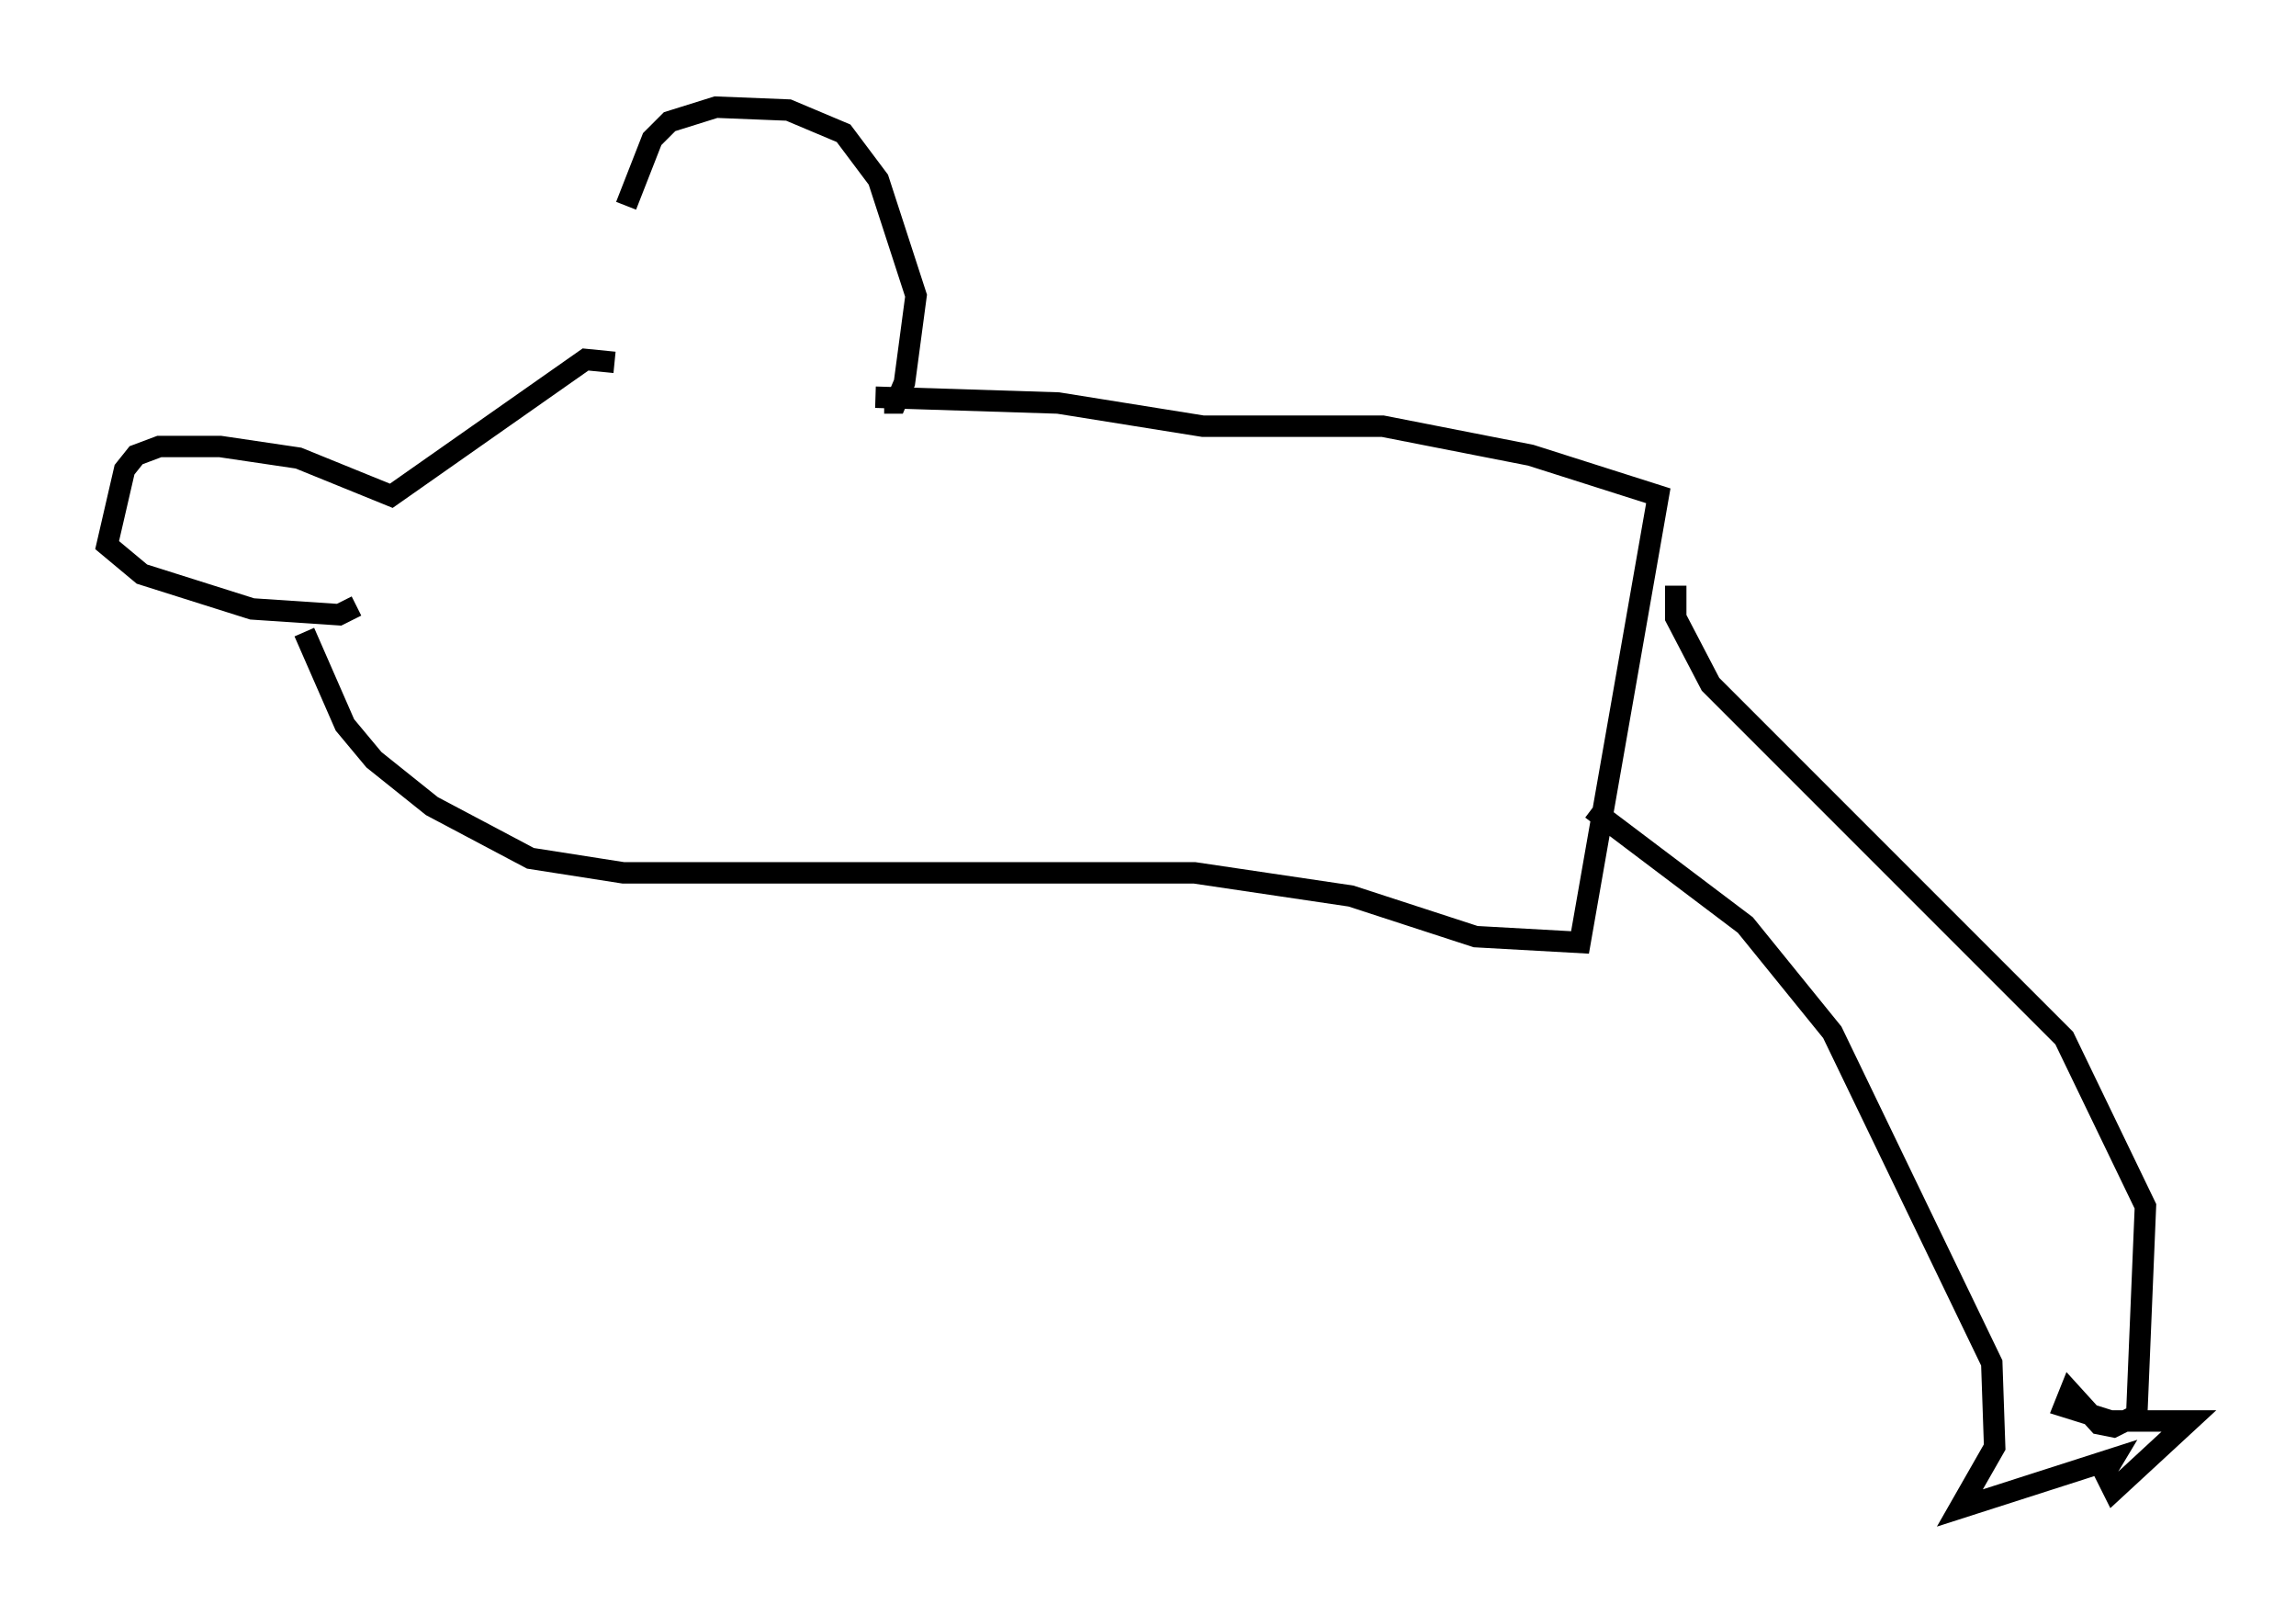 <?xml version="1.0" encoding="utf-8" ?>
<svg baseProfile="full" height="75.358" version="1.1" width="107.157" xmlns="http://www.w3.org/2000/svg" xmlns:ev="http://www.w3.org/2001/xml-events" xmlns:xlink="http://www.w3.org/1999/xlink"><defs /><rect fill="white" height="75.358" width="107.157" x="0" y="0" /><path d="M29.086, 17.449 m0.135, -7.848 l1.218, -3.112 0.812, -0.812 l2.165, -0.677 3.383, 0.135 l2.571, 1.083 1.624, 2.165 l1.759, 5.413 -0.541, 4.059 l-0.406, 0.947 -0.541, 0.0 m-12.584, -1.894 l-1.353, -0.135 -9.066, 6.36 l-4.33, -1.759 -3.654, -0.541 l-2.842, 0.0 -1.083, 0.406 l-0.541, 0.677 -0.812, 3.518 l1.624, 1.353 5.142, 1.624 l4.059, 0.271 0.812, -0.406 m24.222, -9.743 l8.525, 0.271 6.766, 1.083 l8.39, 0.0 6.901, 1.353 l5.954, 1.894 -3.654, 20.839 l-4.871, -0.271 -5.819, -1.894 l-7.307, -1.083 -26.657, 0.0 l-4.33, -0.677 -4.601, -2.436 l-2.706, -2.165 -1.353, -1.624 l-1.894, -4.33 m64.005, -2.165 l0.0, 1.488 1.624, 3.112 l16.509, 16.509 3.789, 7.848 l-0.406, 9.743 -1.083, 0.541 l-0.677, -0.135 -1.353, -1.488 l-0.271, 0.677 2.165, 0.677 l3.654, 0.0 -3.518, 3.248 l-0.406, -0.812 0.406, -0.677 l-7.172, 2.3 1.624, -2.842 l-0.135, -3.924 -7.442, -15.426 l-4.059, -5.007 -7.172, -5.413 " fill="none" stroke="black" stroke-width="1" /></svg>